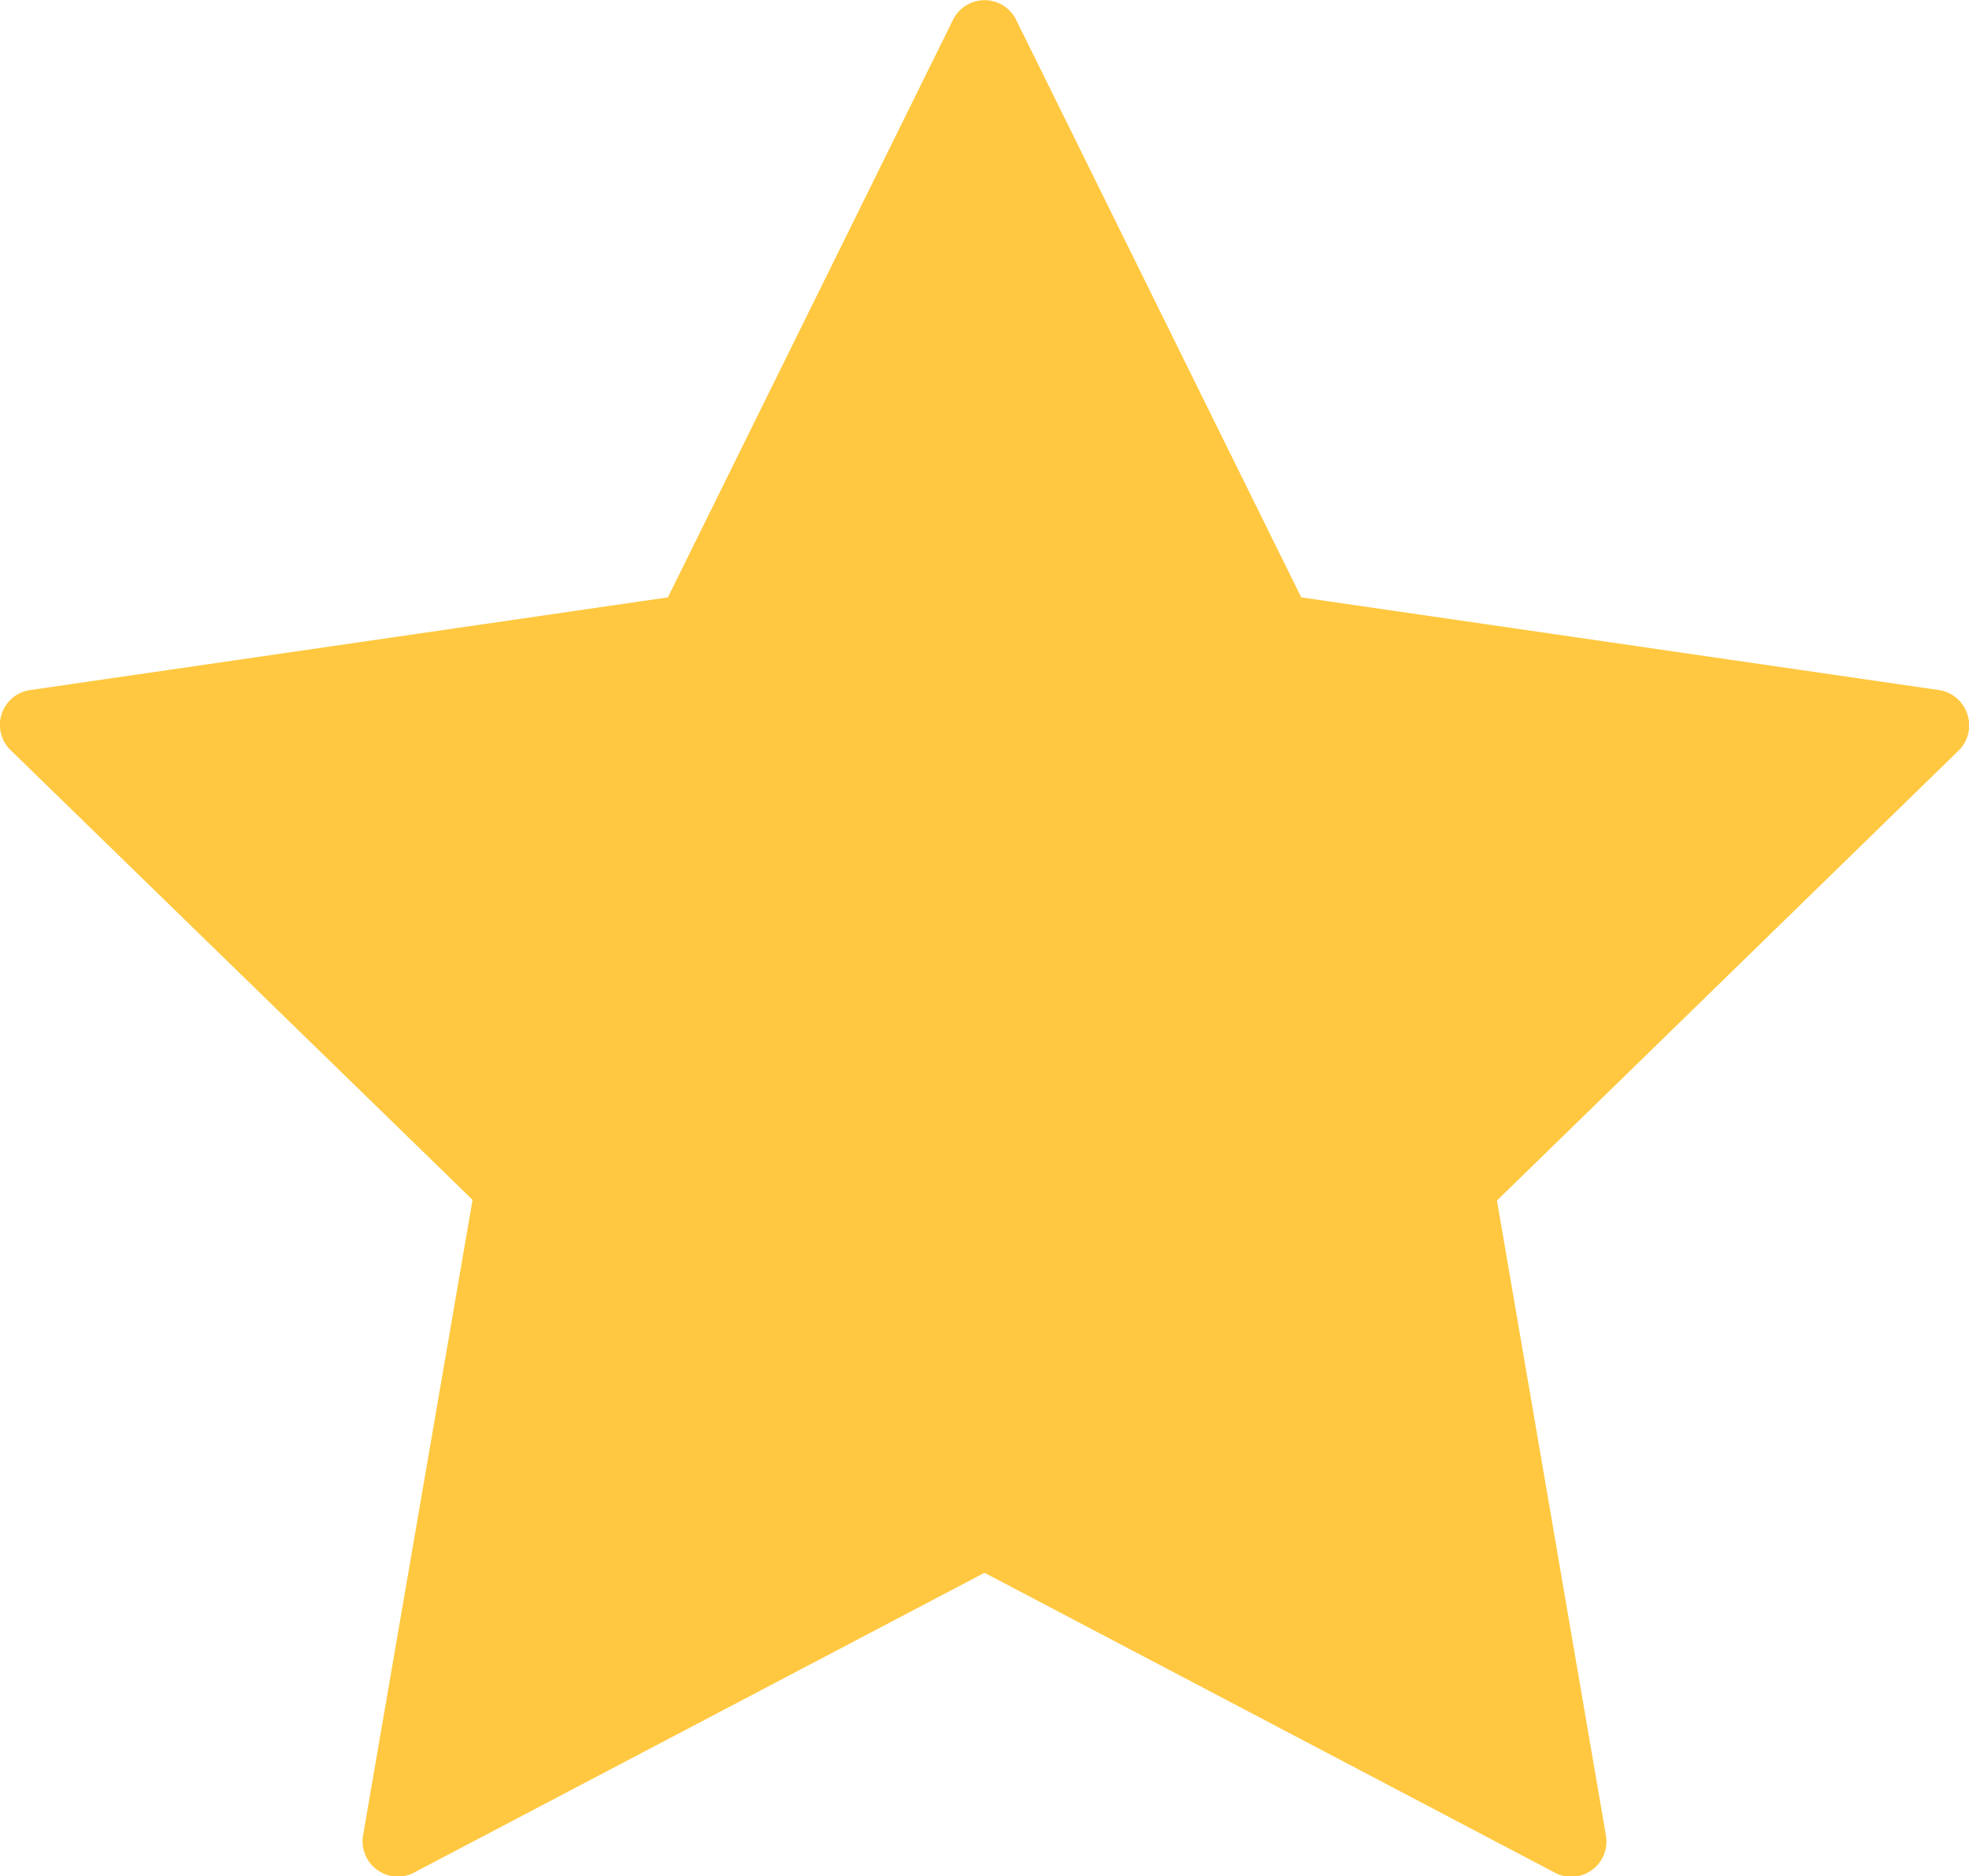<svg xmlns="http://www.w3.org/2000/svg" width="15" height="14.293" viewBox="0 0 15 14.293">
  <path id="star" d="M14.987,6.758a.269.269,0,0,0-.217-.183L9.913,5.869l-2.172-4.4a.268.268,0,0,0-.481,0l-2.172,4.4L.23,6.575a.268.268,0,0,0-.149.458L3.6,10.459,2.766,15.3a.269.269,0,0,0,.107.263.266.266,0,0,0,.283.02L7.5,13.3l4.344,2.284a.268.268,0,0,0,.39-.283l-.83-4.837,3.515-3.426A.269.269,0,0,0,14.987,6.758Z" transform="translate(0 -1.318)" fill="#ffc840"/>
</svg>
